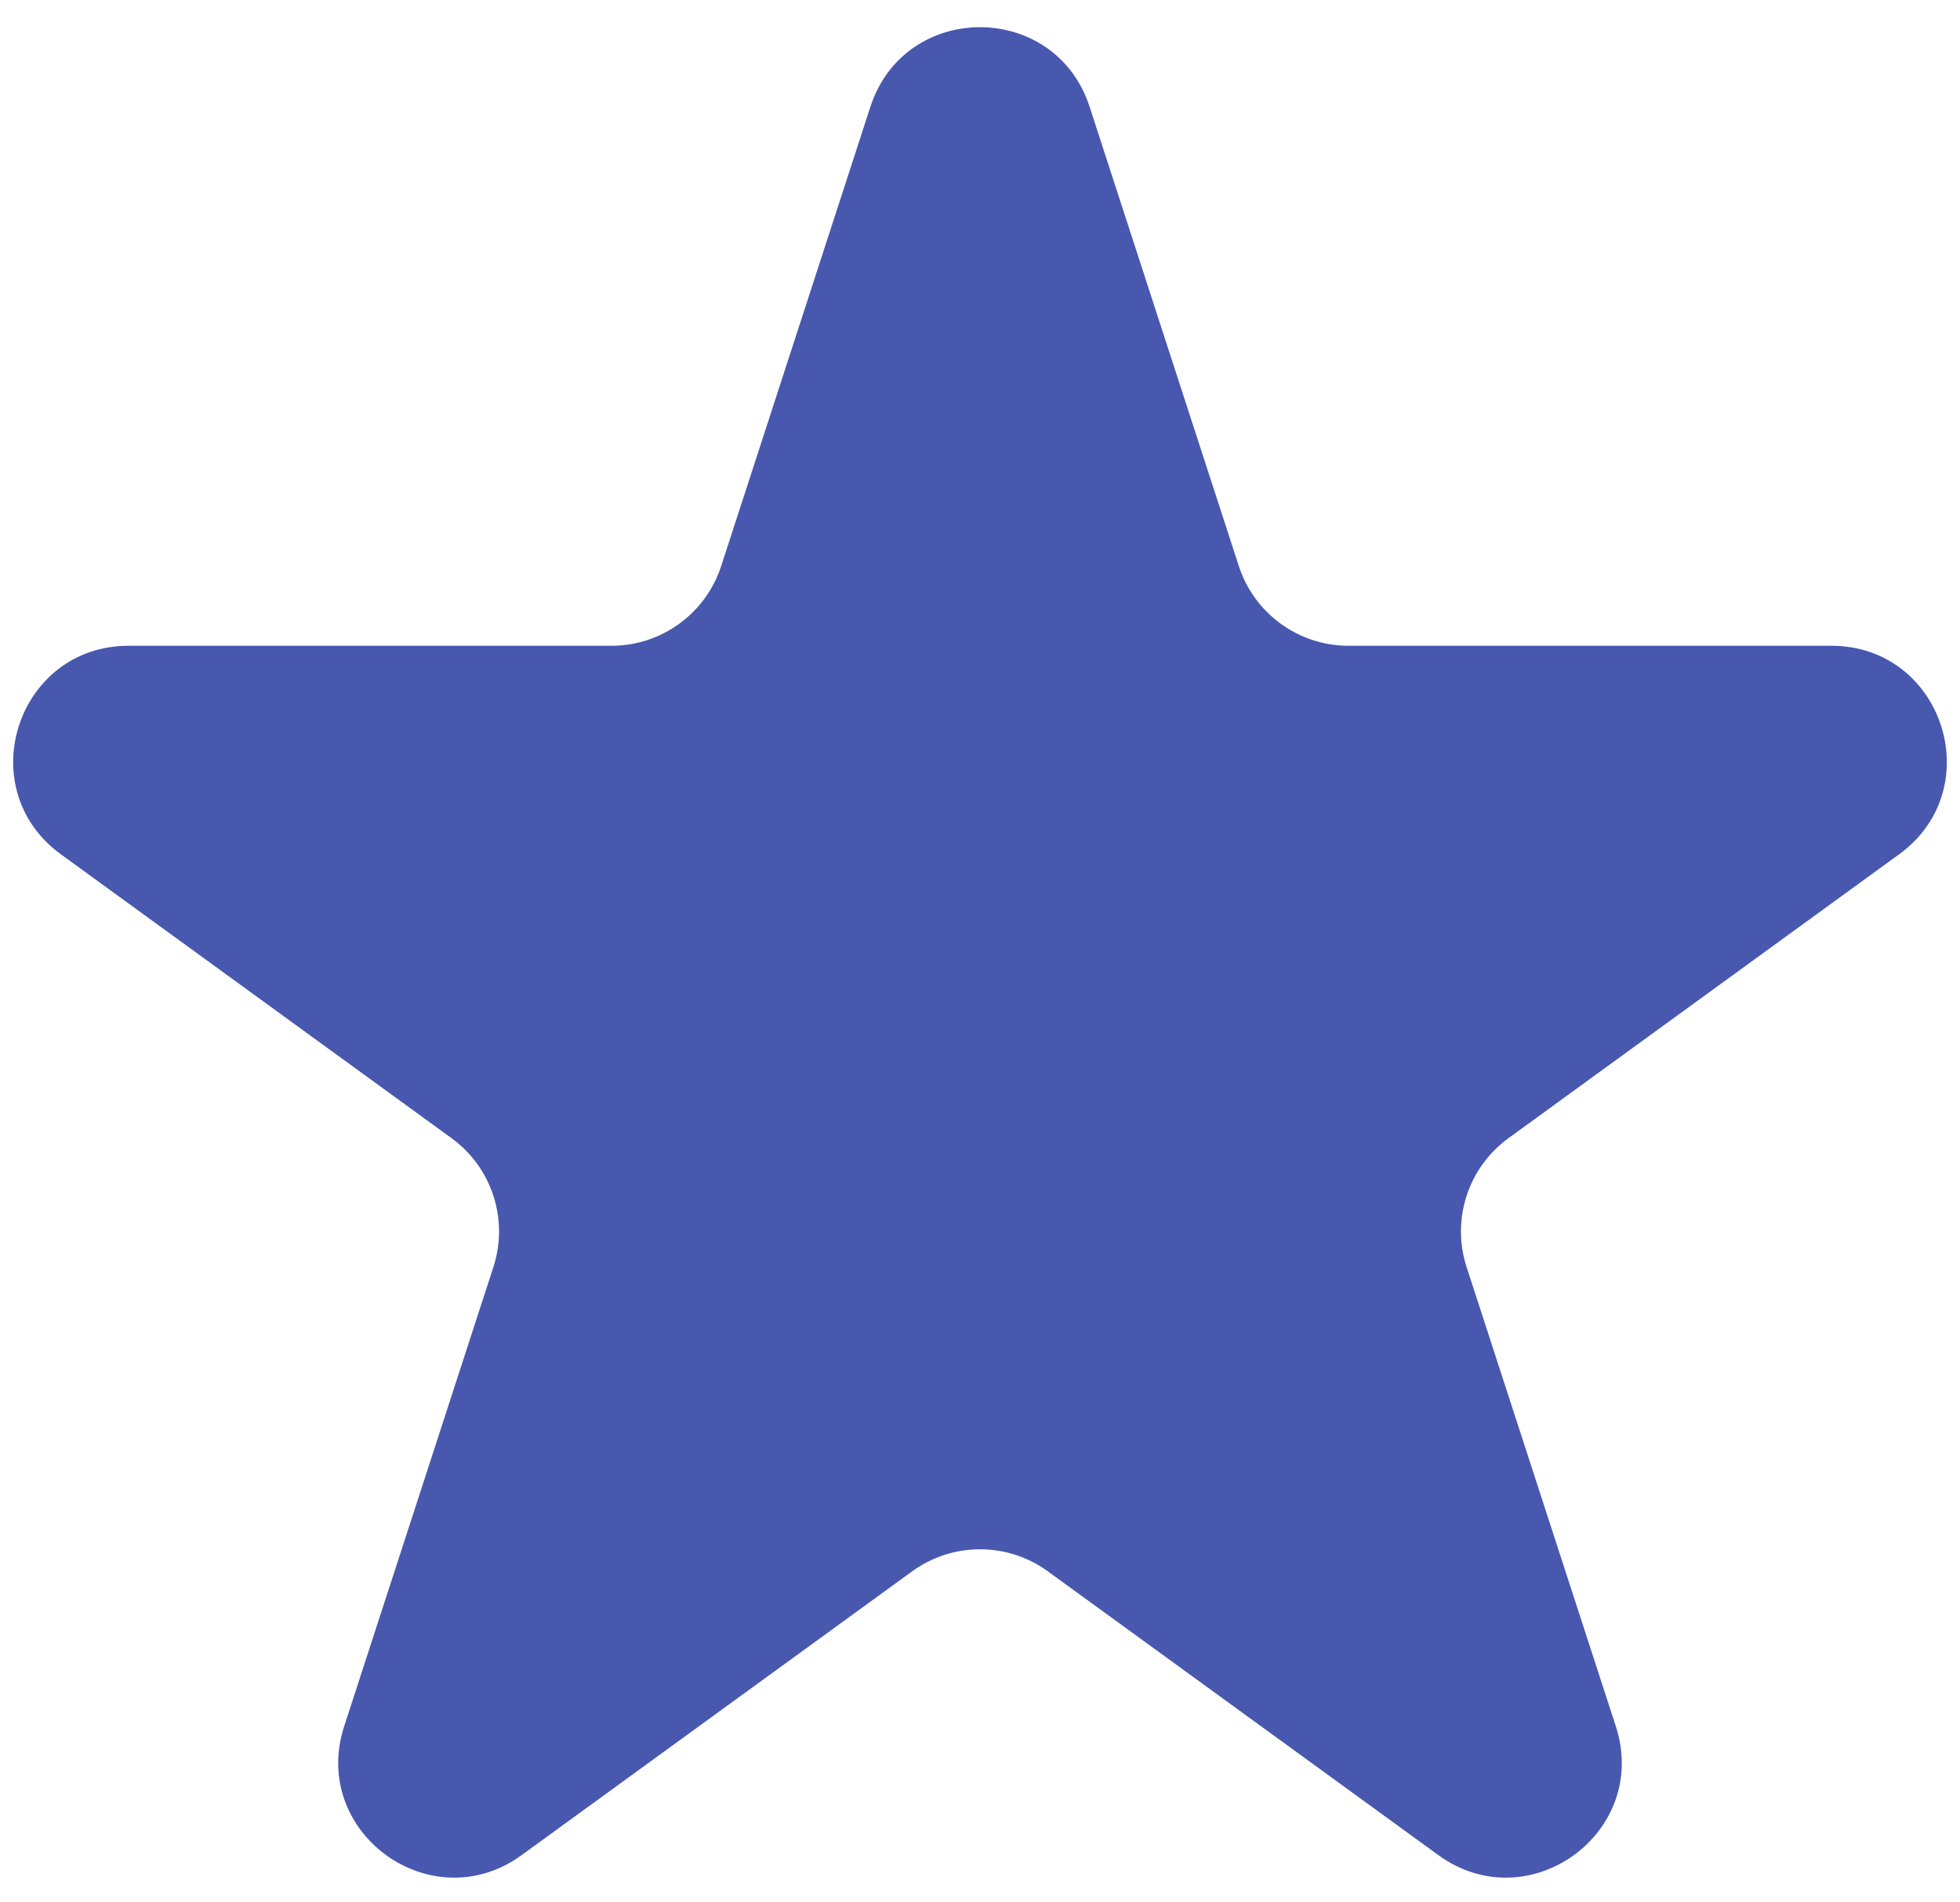 <svg width="34" height="33" viewBox="0 0 34 33" fill="none" xmlns="http://www.w3.org/2000/svg">
<path d="M15.098 1.854C15.697 0.011 18.303 0.011 18.902 1.854L21.49 9.82C21.758 10.644 22.526 11.202 23.392 11.202H31.768C33.705 11.202 34.511 13.681 32.943 14.82L26.168 19.743C25.467 20.252 25.173 21.155 25.441 21.979L28.029 29.944C28.628 31.787 26.519 33.319 24.951 32.18L18.176 27.257C17.475 26.748 16.525 26.748 15.824 27.257L9.049 32.18C7.481 33.319 5.372 31.787 5.971 29.944L8.559 21.979C8.827 21.155 8.533 20.252 7.832 19.743L1.057 14.82C-0.511 13.681 0.295 11.202 2.232 11.202H10.608C11.474 11.202 12.242 10.644 12.51 9.82L15.098 1.854Z" fill="#4858AF"/>
</svg>
